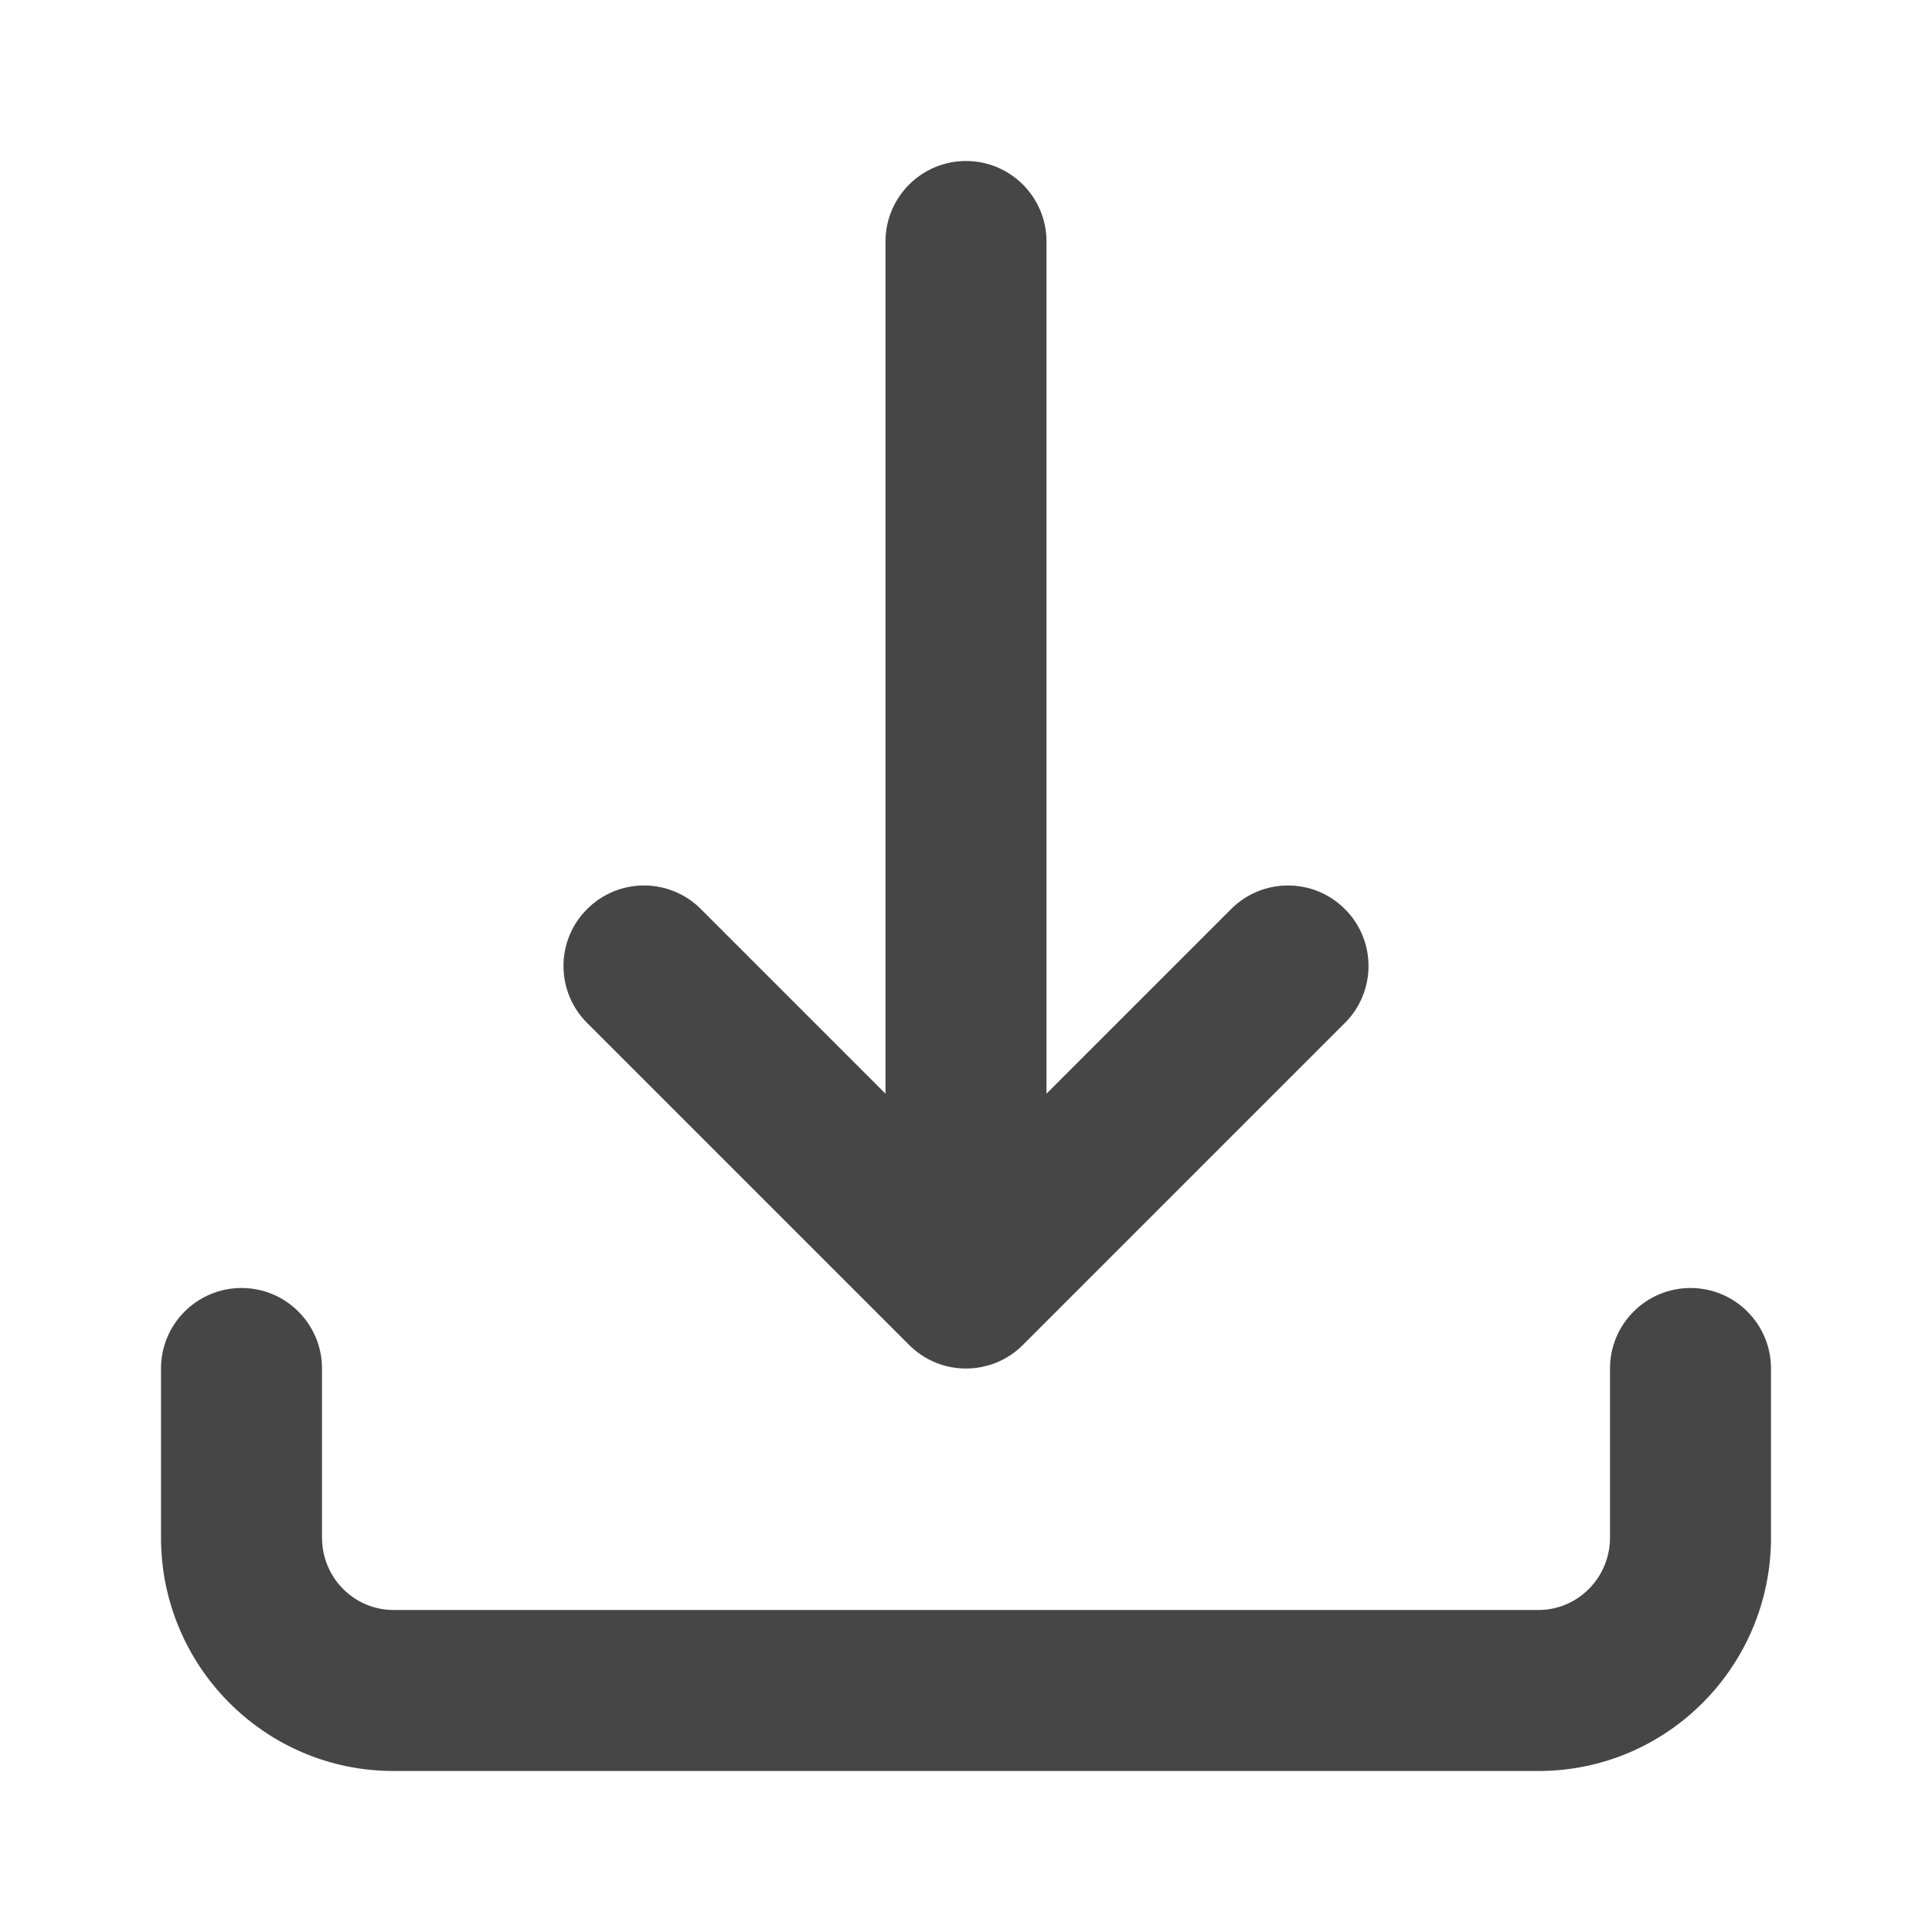 <svg width="24" height="24" viewBox="0 0 24 24" fill="none" xmlns="http://www.w3.org/2000/svg">
<path d="M8.707 11.293C8.317 10.902 7.683 10.902 7.293 11.293C6.902 11.683 6.902 12.317 7.293 12.707L11.293 16.707C11.683 17.098 12.317 17.098 12.707 16.707L16.707 12.707C17.098 12.317 17.098 11.683 16.707 11.293C16.317 10.902 15.683 10.902 15.293 11.293L13 13.586V3C13 2.448 12.552 2 12 2C11.448 2 11 2.448 11 3V13.586L8.707 11.293Z" fill="#464646"/>
<path d="M4 17C4 16.448 3.552 16 3 16C2.448 16 2 16.448 2 17V19.1C2 20.696 3.288 22 4.889 22H19.111C20.712 22 22 20.696 22 19.1V17C22 16.448 21.552 16 21 16C20.448 16 20 16.448 20 17V19.1C20 19.603 19.596 20 19.111 20H4.889C4.403 20 4 19.603 4 19.1V17Z" fill="#464646"/>
</svg>

